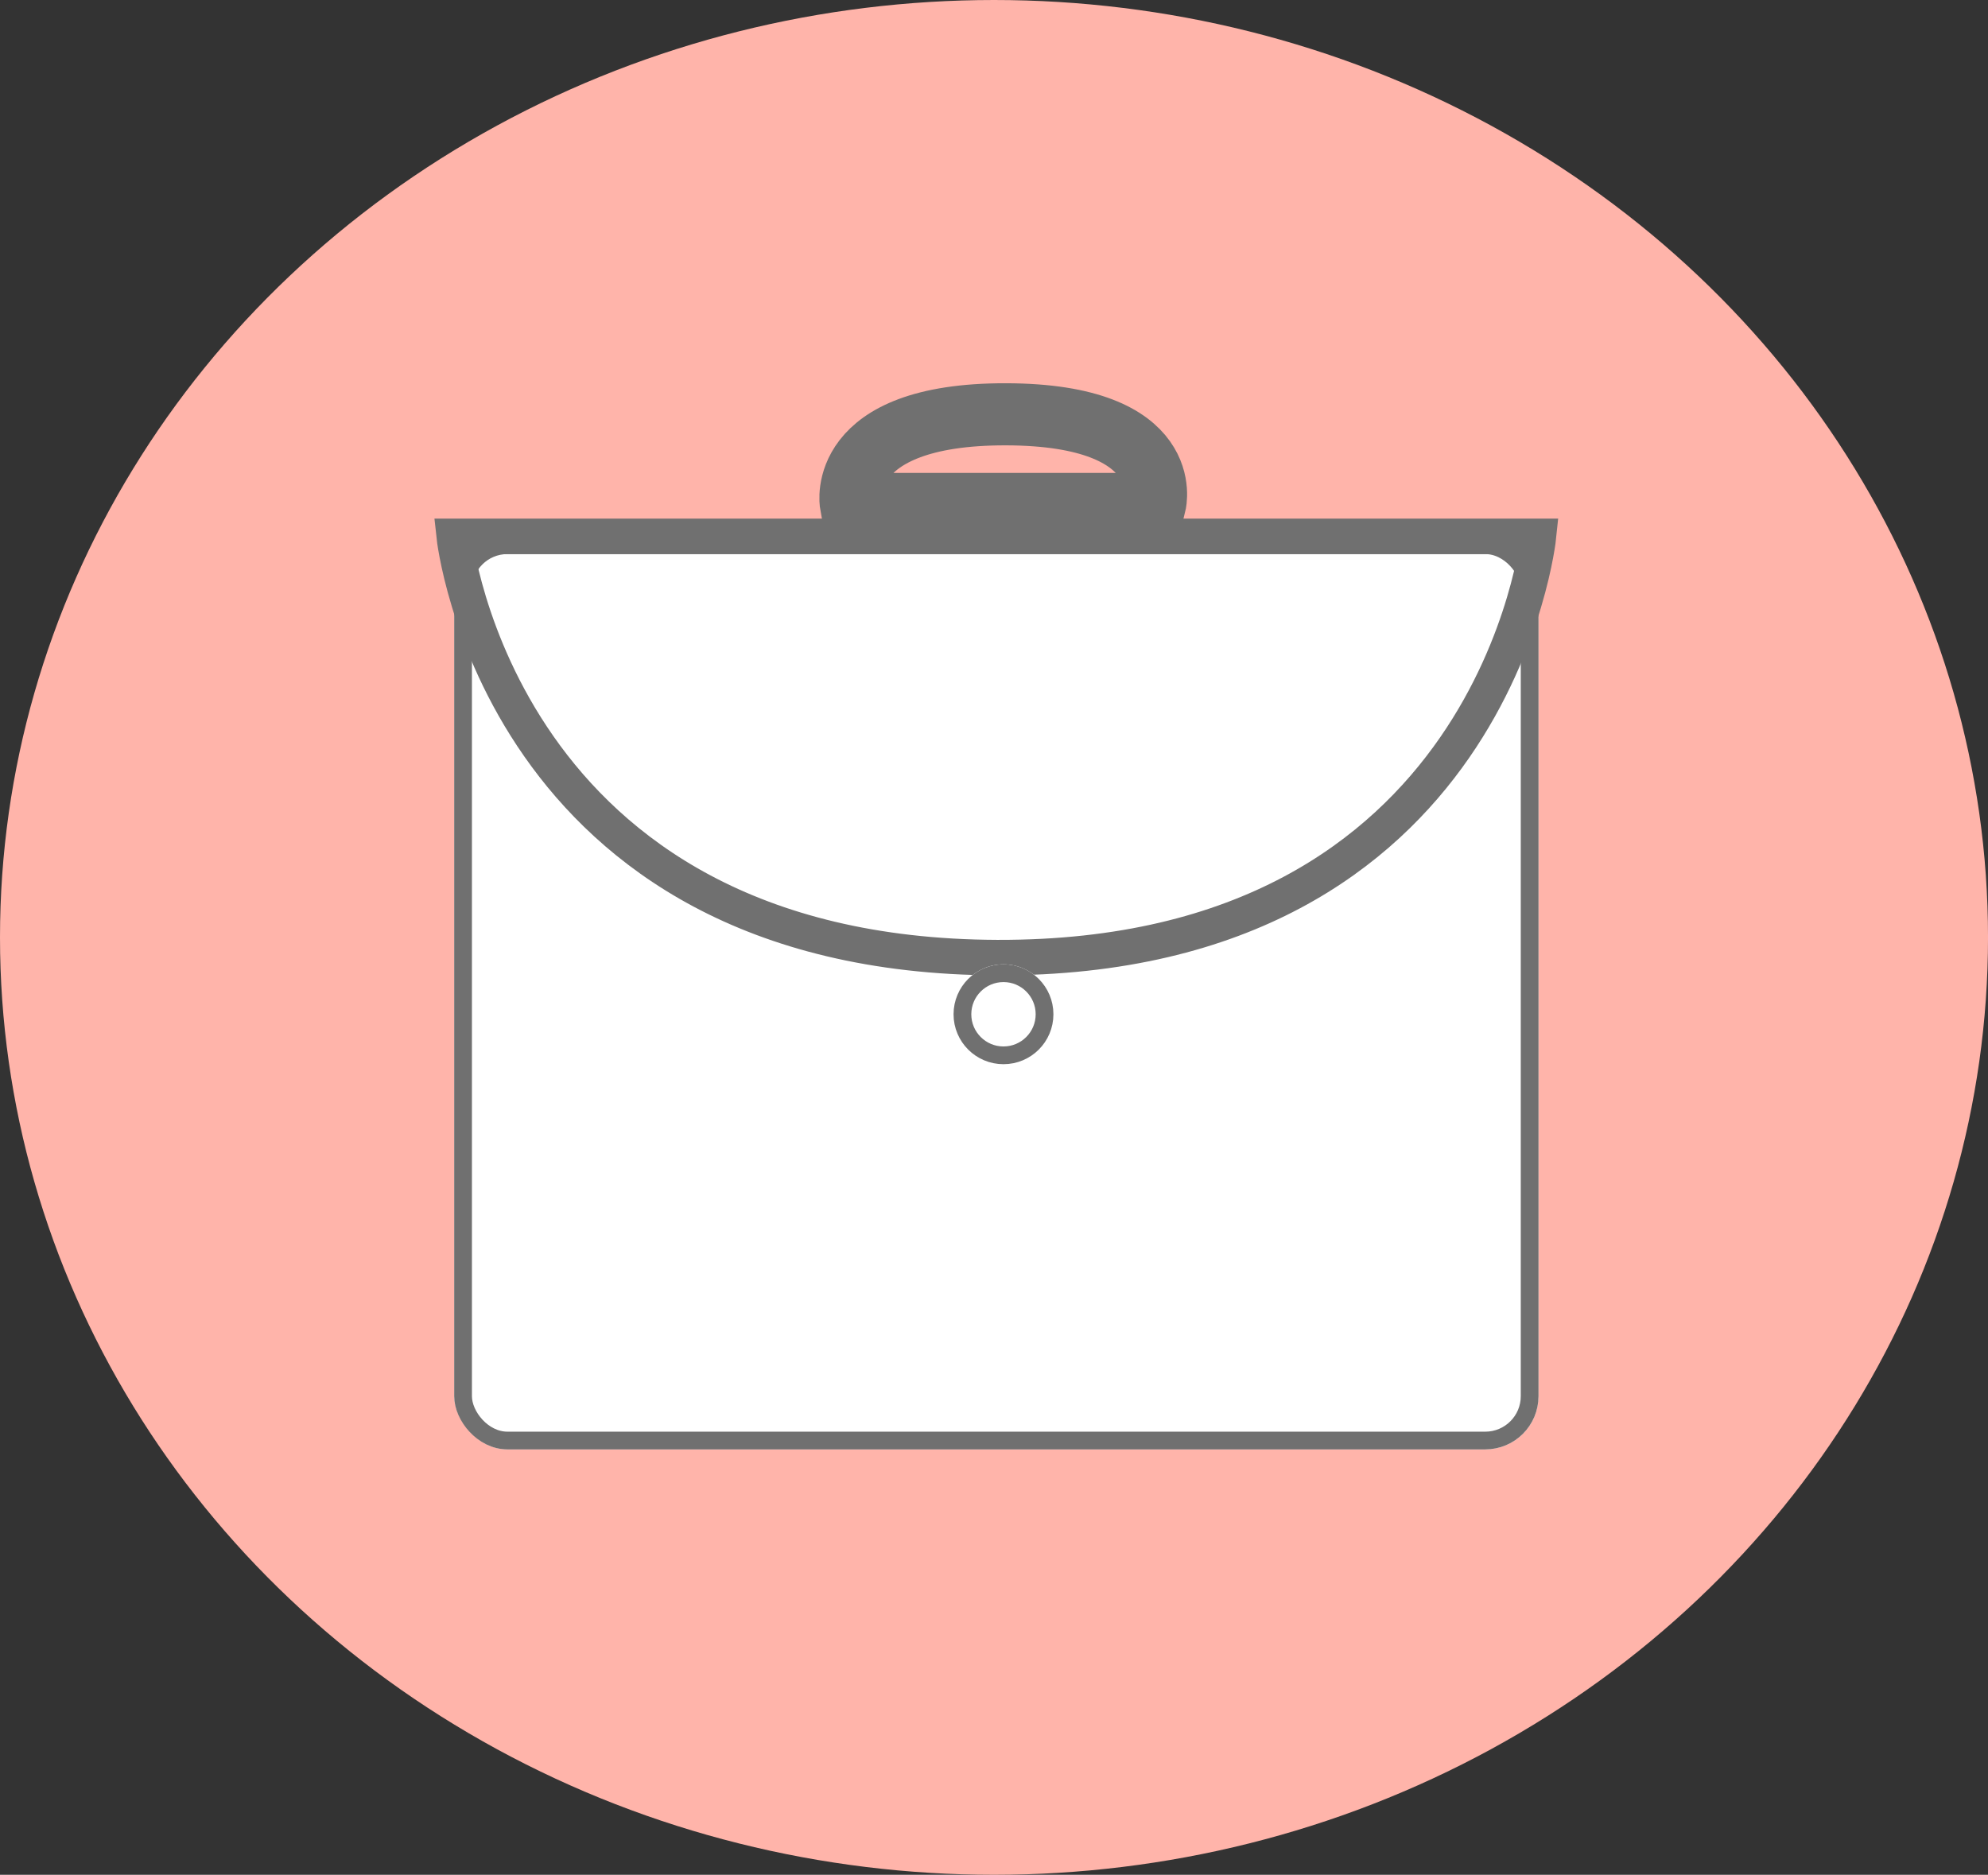 <svg xmlns="http://www.w3.org/2000/svg" viewBox="0 0 112.035 105.659">
  <rect x="0" y="0" width="112.035" height="105.659" fill="#333333" stroke="none"/>
  <defs>
    <style>
      .cls-1 {
        fill: #ffb4aa;
      }

      .cls-2 {
        fill: #fff;
      }

      .cls-2, .cls-3, .cls-4 {
        stroke: #707070;
      }

      .cls-3, .cls-4, .cls-6 {
        fill: none;
      }

      .cls-3 {
        stroke-width: 2px;
      }

      .cls-4 {
        stroke-width: 3.5px;
      }

      .cls-5 {
        stroke: none;
      }
    </style>
  </defs>
  <g id="portfolio_logo" transform="translate(-214.896 -347.197)">
    <ellipse id="Ellipse_4" data-name="Ellipse 4" class="cls-1" cx="56.018" cy="52.83" rx="56.018" ry="52.83" transform="translate(214.896 347.197)"/>
    <g id="Group_19" data-name="Group 19" transform="translate(240.492 370.547)">
      <g id="Group_30" data-name="Group 30" transform="translate(0)">
        <g id="Rectangle_130" data-name="Rectangle 130" class="cls-2" transform="translate(0 6.877)">
          <rect class="cls-5" width="61.108" height="51.459" rx="3"/>
          <rect class="cls-6" x="0.5" y="0.5" width="60.108" height="50.459" rx="2.5"/>
        </g>
        <path id="Path_38" data-name="Path 38" class="cls-3" d="M1705,249s2.527,23.647,30.6,23.742S1766.108,249,1766.108,249Z" transform="translate(-1705 -242.123)"/>
        <path id="Path_39" data-name="Path 39" class="cls-4" d="M1731.794,246.5s-.894-5.075,8.744-5.054,8.407,5.054,8.407,5.054Z" transform="translate(-1709.442 -241.447)"/>
        <g id="Ellipse_11" data-name="Ellipse 11" class="cls-2" transform="translate(28.142 30.998)">
          <circle class="cls-5" cx="2.814" cy="2.814" r="2.814"/>
          <circle class="cls-6" cx="2.814" cy="2.814" r="2.314"/>
        </g>
      </g>
    </g>
  </g>
</svg>
